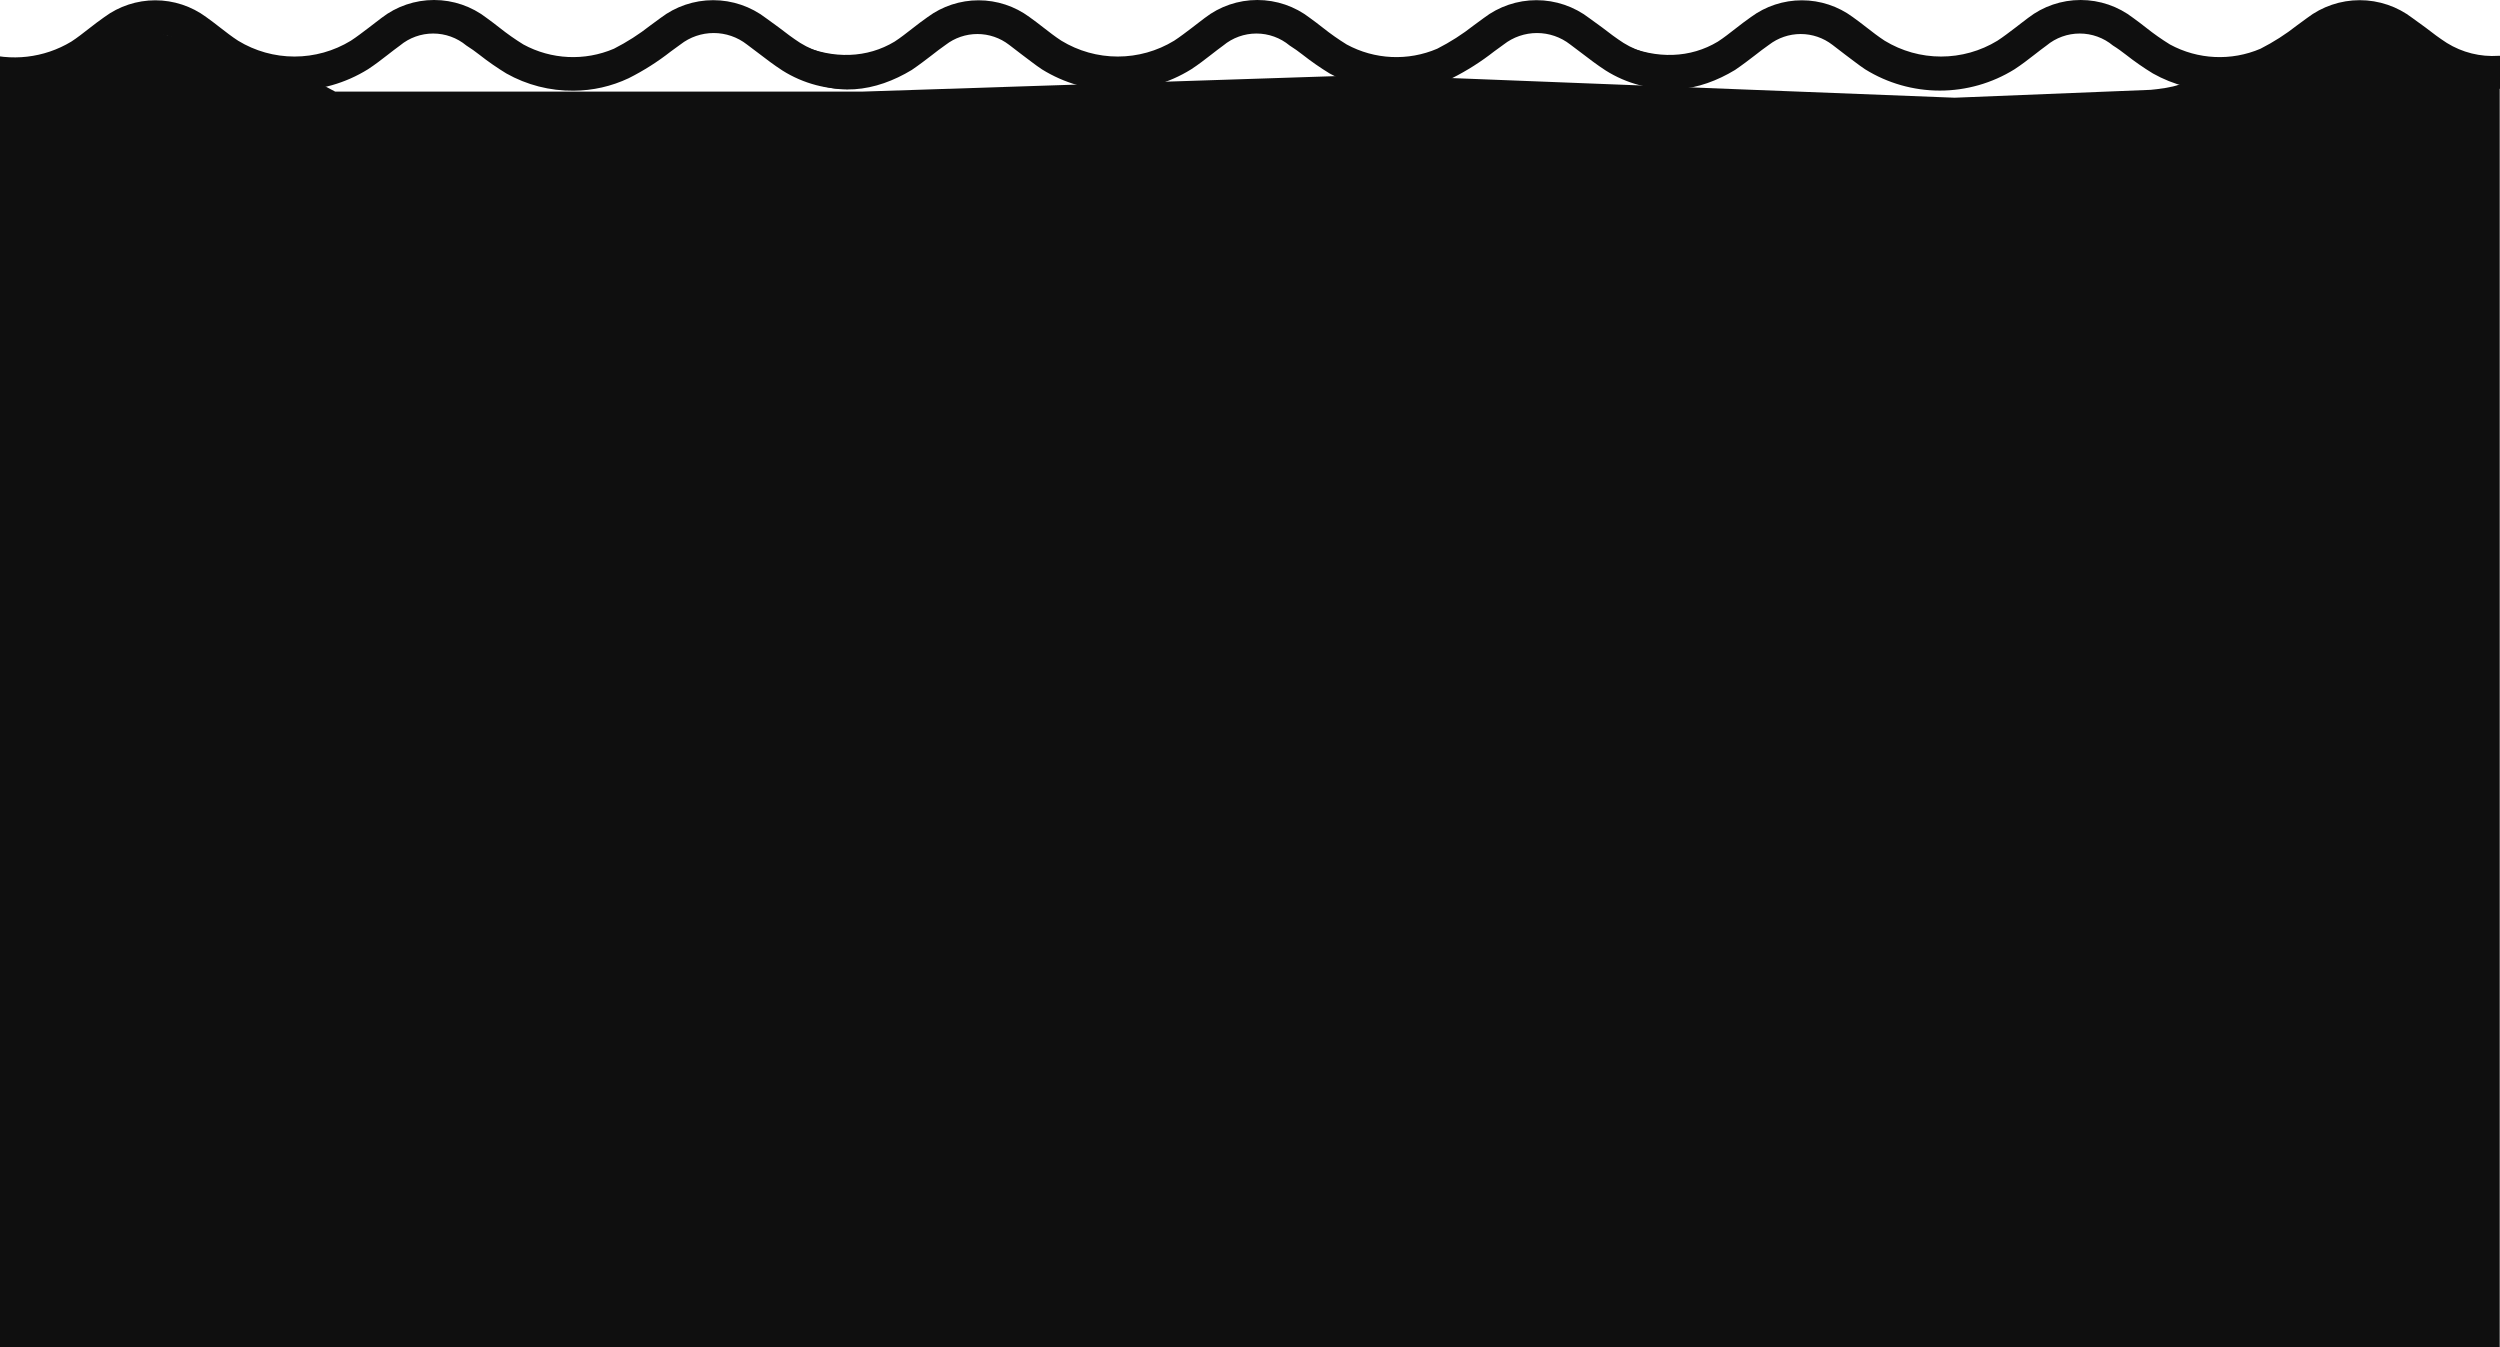 <svg width="1440" height="776" viewBox="0 0 1440 776" fill="none" xmlns="http://www.w3.org/2000/svg">
<path d="M8.456 49.22C2.088 49.22 0.164 47.539 -0.002 46.698V827H1439.83V48.716C1437.68 49.725 1432.47 51.137 1428.89 48.716C1424.41 45.69 1411.97 39.637 1409.98 39.637C1407.99 39.637 1402.99 28.034 1397.02 31.565C1391.05 35.095 1383.57 24.508 1381.09 24.508C1381.09 24.508 1373.61 20.981 1369.14 17.45C1365.55 14.626 1346.68 6.858 1351.21 14.93C1339.71 14.93 1343.81 22.494 1333.79 18.963C1323.77 15.432 1321.34 27.028 1321.34 27.028C1316.79 31.552 1317.85 34.591 1315.37 31.565C1312.88 28.538 1317.36 35.093 1315.37 35.093C1313.38 35.093 1304.41 36.106 1297.94 39.637C1291.47 43.168 1294.06 48.716 1291.07 48.716C1288.09 48.716 1285.1 44.176 1281.62 42.159C1278.14 40.141 1273.66 39.132 1270.18 39.637C1266.7 40.141 1260.23 46.698 1255.25 48.716C1251.27 50.33 1242.65 51.406 1238.83 51.742L1125.9 56.282L790.067 43.168L497.025 52.751H193.038C185.906 49.052 171.146 41.15 169.156 39.132C166.669 36.61 162.689 41.654 160.698 43.672C158.708 45.689 152.343 43.672 148.861 43.672C145.378 43.672 143.88 41.15 141.393 39.132C138.905 37.115 138.403 32.067 135.418 34.589C132.433 37.111 132.361 35.095 127.452 32.573C122.544 30.051 116.441 27.853 113.512 26.02C104.082 20.117 92.208 21.086 92.538 17.954C95.083 -6.248 70.694 20.979 69.202 20.979C67.709 20.979 61.691 28.54 54.228 28.54C46.765 28.54 44.278 46.698 40.795 43.672C37.312 40.645 31.342 40.645 26.864 41.654C22.387 42.663 16.416 49.22 8.456 49.22Z" fill="#0F0F0F"/>
<path d="M330.387 52.236C316.815 52.393 303.446 48.963 291.637 42.301C286.236 39.003 281.038 35.387 276.065 31.476C273.753 29.697 271.37 27.918 268.613 26.213C263.254 21.756 256.488 19.311 249.503 19.311C242.513 19.311 235.752 21.752 230.388 26.209C228.005 27.913 225.768 29.693 223.456 31.472C219.73 34.364 216.005 37.257 211.904 39.926C199.006 47.932 184.116 52.182 168.913 52.182C153.71 52.182 138.816 47.936 125.917 39.93C121.892 37.261 118.466 34.443 114.515 31.551C112.058 29.622 109.521 27.694 107.064 25.84C101.833 21.794 95.4 19.596 88.772 19.596C82.148 19.596 75.71 21.794 70.48 25.84C67.648 27.769 65.041 29.846 62.359 31.919C59.677 33.996 54.907 37.629 50.957 40.298C30.536 52.65 5.72 55.521 -17 48.16L-11.112 29.995C6.327 35.627 25.36 33.434 41.044 23.987C44.62 21.686 47.826 19.092 51.102 16.572C54.379 14.052 56.99 11.975 60.117 9.823C68.596 3.558 78.883 0.174 89.445 0.174C100.002 0.174 110.285 3.558 118.764 9.823C121.596 11.826 124.352 13.978 127.034 16.051C129.716 18.128 133.592 21.165 137.168 23.466C146.935 29.42 158.167 32.569 169.618 32.569C181.074 32.569 192.304 29.42 202.072 23.466C205.723 21.095 209.003 18.496 212.28 16.051C215.557 13.605 217.199 12.194 219.731 10.341C228.389 3.633 239.05 0 250.019 0C260.993 0 271.65 3.637 280.311 10.345C282.918 12.198 285.38 14.127 287.763 15.98C292.137 19.46 296.715 22.675 301.472 25.617C317.556 34.369 336.792 35.275 353.632 28.063C361.088 24.269 368.153 19.746 374.719 14.57L380.382 10.415C389.093 3.733 399.784 0.104 410.786 0.104C421.784 0.104 432.475 3.733 441.187 10.415L448.638 15.828C452.738 19.018 456.684 21.981 460.934 24.724C469.832 30.261 480.265 32.859 490.739 32.143L491.409 51.198C477.043 51.976 462.797 48.268 450.651 40.596C445.732 37.406 441.262 33.996 437.016 30.736L430.234 25.621C424.77 21.351 418.025 19.026 411.082 19.026C404.138 19.026 397.393 21.347 391.934 25.617L386.42 29.623C378.86 35.556 370.723 40.724 362.128 45.045C352.207 49.741 341.368 52.199 330.387 52.236Z" fill="#0F0F0F"/>
<path d="M804.599 52.236C791.027 52.393 777.658 48.963 765.85 42.301C760.448 39.003 755.251 35.387 750.277 31.476C747.965 29.697 745.583 27.918 742.826 26.213C737.466 21.756 730.7 19.311 723.715 19.311C716.725 19.311 709.964 21.752 704.6 26.209C702.218 27.913 699.981 29.693 697.669 31.472C693.943 34.364 690.217 37.257 686.117 39.926C673.218 47.932 658.328 52.182 643.125 52.182C627.922 52.182 613.029 47.936 600.13 39.93C596.104 37.261 592.678 34.443 588.728 31.551C586.27 29.622 583.734 27.694 581.276 25.84C576.045 21.794 569.613 19.596 562.984 19.596C556.36 19.596 549.923 21.794 544.692 25.84C541.86 27.769 539.253 29.846 536.571 31.919C533.889 33.996 529.12 37.629 525.169 40.298C504.748 52.65 480.158 57.084 457.212 41.862L461.037 25.84C480.158 34.251 499.572 33.434 515.256 23.987C518.832 21.686 522.038 19.092 525.315 16.572C528.591 14.052 531.203 11.975 534.33 9.823C542.808 3.558 553.095 0.174 563.657 0.174C574.215 0.174 584.498 3.558 592.976 9.823C595.808 11.826 598.565 13.978 601.247 16.051C603.929 18.128 607.804 21.165 611.38 23.466C621.148 29.42 632.379 32.569 643.83 32.569C655.286 32.569 666.516 29.42 676.284 23.466C679.935 21.095 683.216 18.496 686.492 16.051C689.769 13.605 691.411 12.194 693.944 10.341C702.601 3.633 713.262 0 724.232 0C735.206 0 745.862 3.637 754.524 10.345C757.131 12.198 759.593 14.127 761.975 15.98C766.35 19.46 770.928 22.675 775.685 25.617C791.768 34.369 811.004 35.275 827.845 28.063C835.3 24.269 842.365 19.746 848.931 14.57L854.594 10.415C863.306 3.733 873.997 0.104 884.998 0.104C895.997 0.104 906.687 3.733 915.399 10.415L922.851 15.828C926.951 19.018 930.897 21.981 935.146 24.724C944.045 30.261 954.477 32.859 964.952 32.143L965.621 51.198C951.255 51.976 937.009 48.268 924.863 40.596C919.944 37.406 915.474 33.996 911.228 30.736L904.446 25.621C898.983 21.351 892.238 19.026 885.294 19.026C878.35 19.026 871.606 21.347 866.146 25.617L860.632 29.623C853.073 35.556 844.935 40.724 836.341 45.045C826.419 49.741 815.581 52.199 804.599 52.236Z" fill="#0F0F0F"/>
<path d="M1278.81 52.236C1265.24 52.393 1251.87 48.963 1240.06 42.301C1234.66 39.003 1229.46 35.387 1224.49 31.476C1222.18 29.697 1219.8 27.918 1217.04 26.213C1211.68 21.756 1204.91 19.311 1197.93 19.311C1190.94 19.311 1184.18 21.752 1178.81 26.209C1176.43 27.913 1174.19 29.693 1171.88 31.472C1168.16 34.364 1164.43 37.257 1160.33 39.926C1147.43 47.932 1132.54 52.182 1117.34 52.182C1102.13 52.182 1087.24 47.936 1074.34 39.93C1070.32 37.261 1066.89 34.443 1062.94 31.551C1060.48 29.622 1057.95 27.694 1055.49 25.84C1050.26 21.794 1043.83 19.596 1037.2 19.596C1030.57 19.596 1024.14 21.794 1018.9 25.84C1016.07 27.769 1013.47 29.846 1010.78 31.919C1008.1 33.996 1003.33 37.629 999.382 40.298C978.961 52.65 954.371 57.084 931.425 41.862L935.249 25.84C954.371 34.251 973.785 33.434 989.469 23.987C993.045 21.686 996.251 19.092 999.527 16.572C1002.8 14.052 1005.41 11.975 1008.54 9.823C1017.02 3.558 1027.31 0.174 1037.87 0.174C1048.43 0.174 1058.71 3.558 1067.19 9.823C1070.02 11.826 1072.78 13.978 1075.46 16.051C1078.14 18.128 1082.02 21.165 1085.59 23.466C1095.36 29.42 1106.59 32.569 1118.04 32.569C1129.5 32.569 1140.73 29.42 1150.5 23.466C1154.15 21.095 1157.43 18.496 1160.7 16.051C1163.98 13.605 1165.62 12.194 1168.16 10.341C1176.81 3.633 1187.47 0 1198.44 0C1209.42 0 1220.07 3.637 1228.74 10.345C1231.34 12.198 1233.81 14.127 1236.19 15.98C1240.56 19.46 1245.14 22.675 1249.9 25.617C1265.98 34.369 1285.22 35.275 1302.06 28.063C1309.51 24.269 1316.58 19.746 1323.14 14.57L1328.81 10.415C1337.52 3.733 1348.21 0.104 1359.21 0.104C1370.21 0.104 1380.9 3.733 1389.61 10.415L1397.06 15.828C1401.16 19.018 1405.11 21.981 1409.36 24.724C1418.26 30.261 1428.69 32.859 1439.16 32.143C1449.64 31.427 1439.83 51.198 1439.83 51.198C1425.47 51.976 1411.22 48.268 1399.08 40.596C1394.16 37.406 1389.69 33.996 1385.44 30.736L1378.66 25.621C1373.2 21.351 1366.45 19.026 1359.51 19.026C1352.56 19.026 1345.82 21.347 1340.36 25.617L1334.84 29.623C1327.29 35.556 1319.15 40.724 1310.55 45.045C1300.63 49.741 1289.79 52.199 1278.81 52.236Z" fill="#0F0F0F"/>
</svg>
